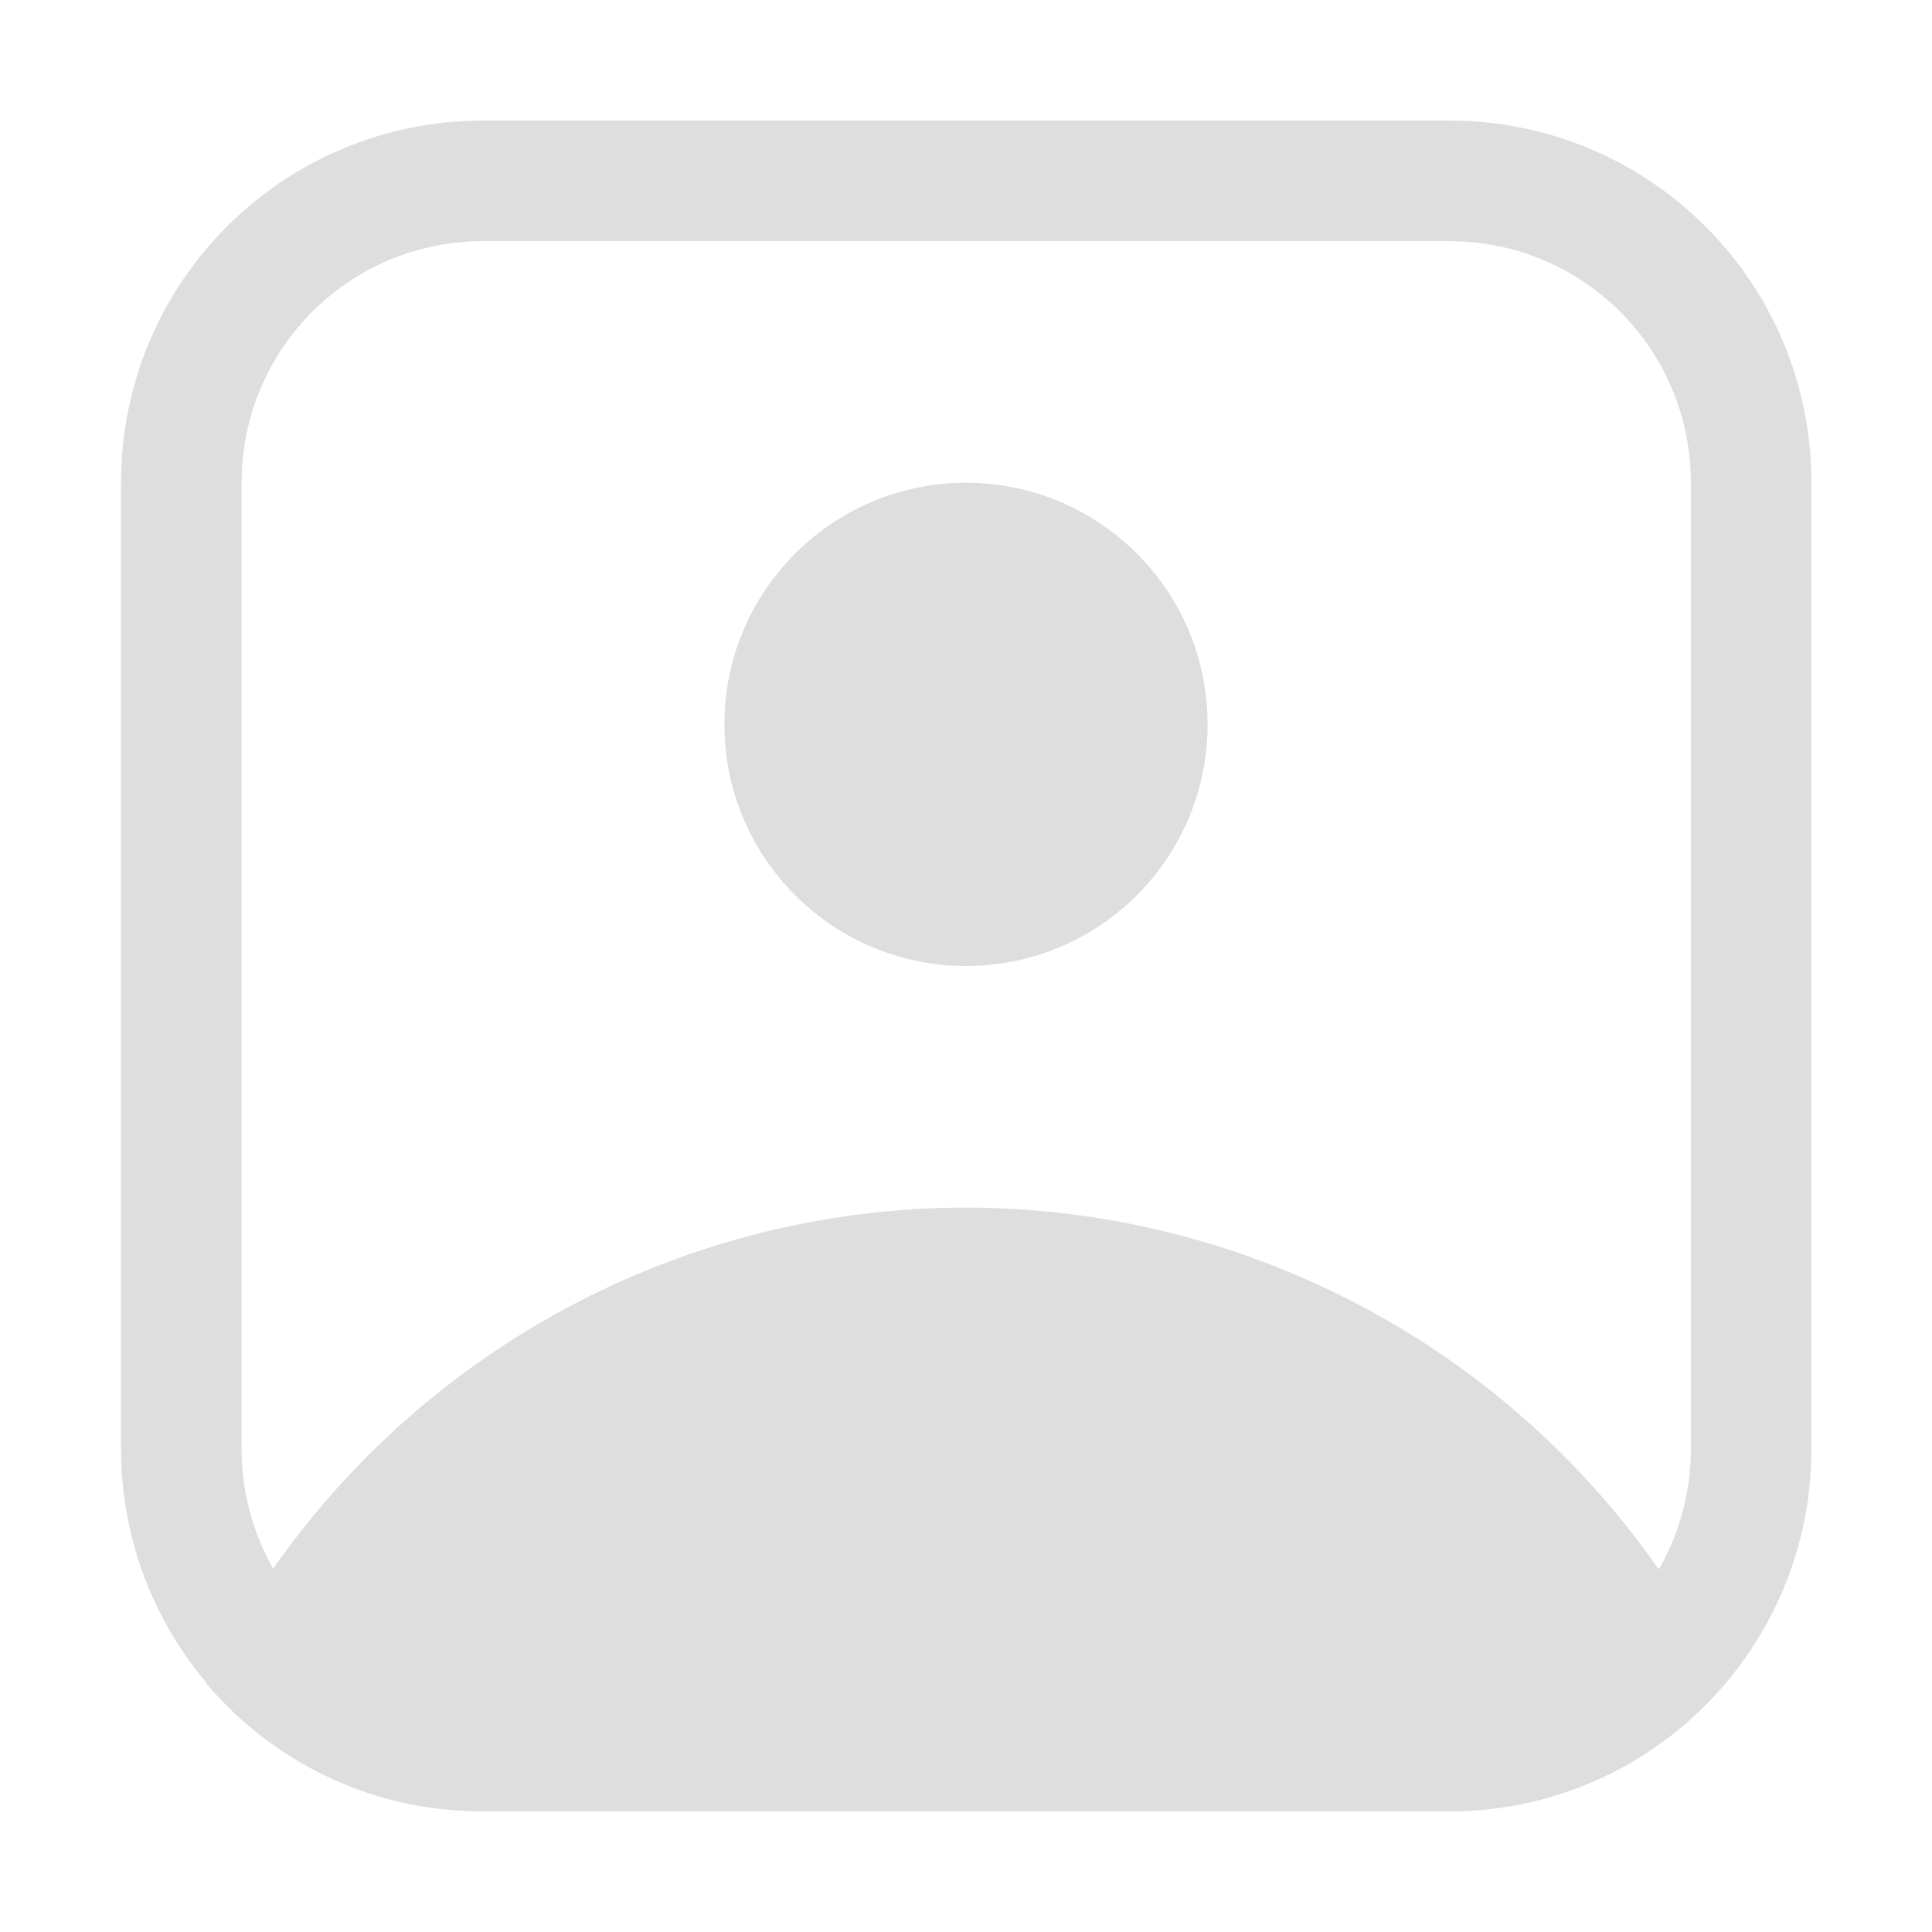 <svg width="16" height="16" version="1.1" viewBox="0 0 4.23 4.23" xmlns="http://www.w3.org/2000/svg">
 <path d="m1.058 0.264c-0.439 0-0.793 0.354-0.793 0.793v2.115c0 0.439 0.354 0.793 0.793 0.793h2.115c0.439 0 0.793-0.354 0.793-0.793v-2.115c0-0.439-0.354-0.793-0.793-0.793h-2.115zm0 0.264h2.115c0.293 0 0.529 0.236 0.529 0.529v2.115c0 0.293-0.236 0.529-0.529 0.529h-2.115c-0.293 0-0.529-0.236-0.529-0.529v-2.115c0-0.293 0.236-0.529 0.529-0.529z" fill="#dedede"/>
 <circle cx="2.115" cy="1.586" r=".529" fill="#dedede" fill-rule="evenodd" stop-color="#000000" stroke-linecap="round" stroke-linejoin="round" stroke-width=".529" style="paint-order:stroke fill markers"/>
 <path d="m2.115 2.644a1.851 1.851 0 0 0-1.664 1.041c0.145 0.172 0.362 0.281 0.606 0.281h2.115c0.244 0 0.461-0.109 0.606-0.281a1.851 1.851 0 0 0-1.664-1.041z" fill="#dedede" fill-rule="evenodd" stop-color="#000000" stroke-linecap="round" stroke-linejoin="round" stroke-width=".529" style="paint-order:stroke fill markers"/>
</svg>

